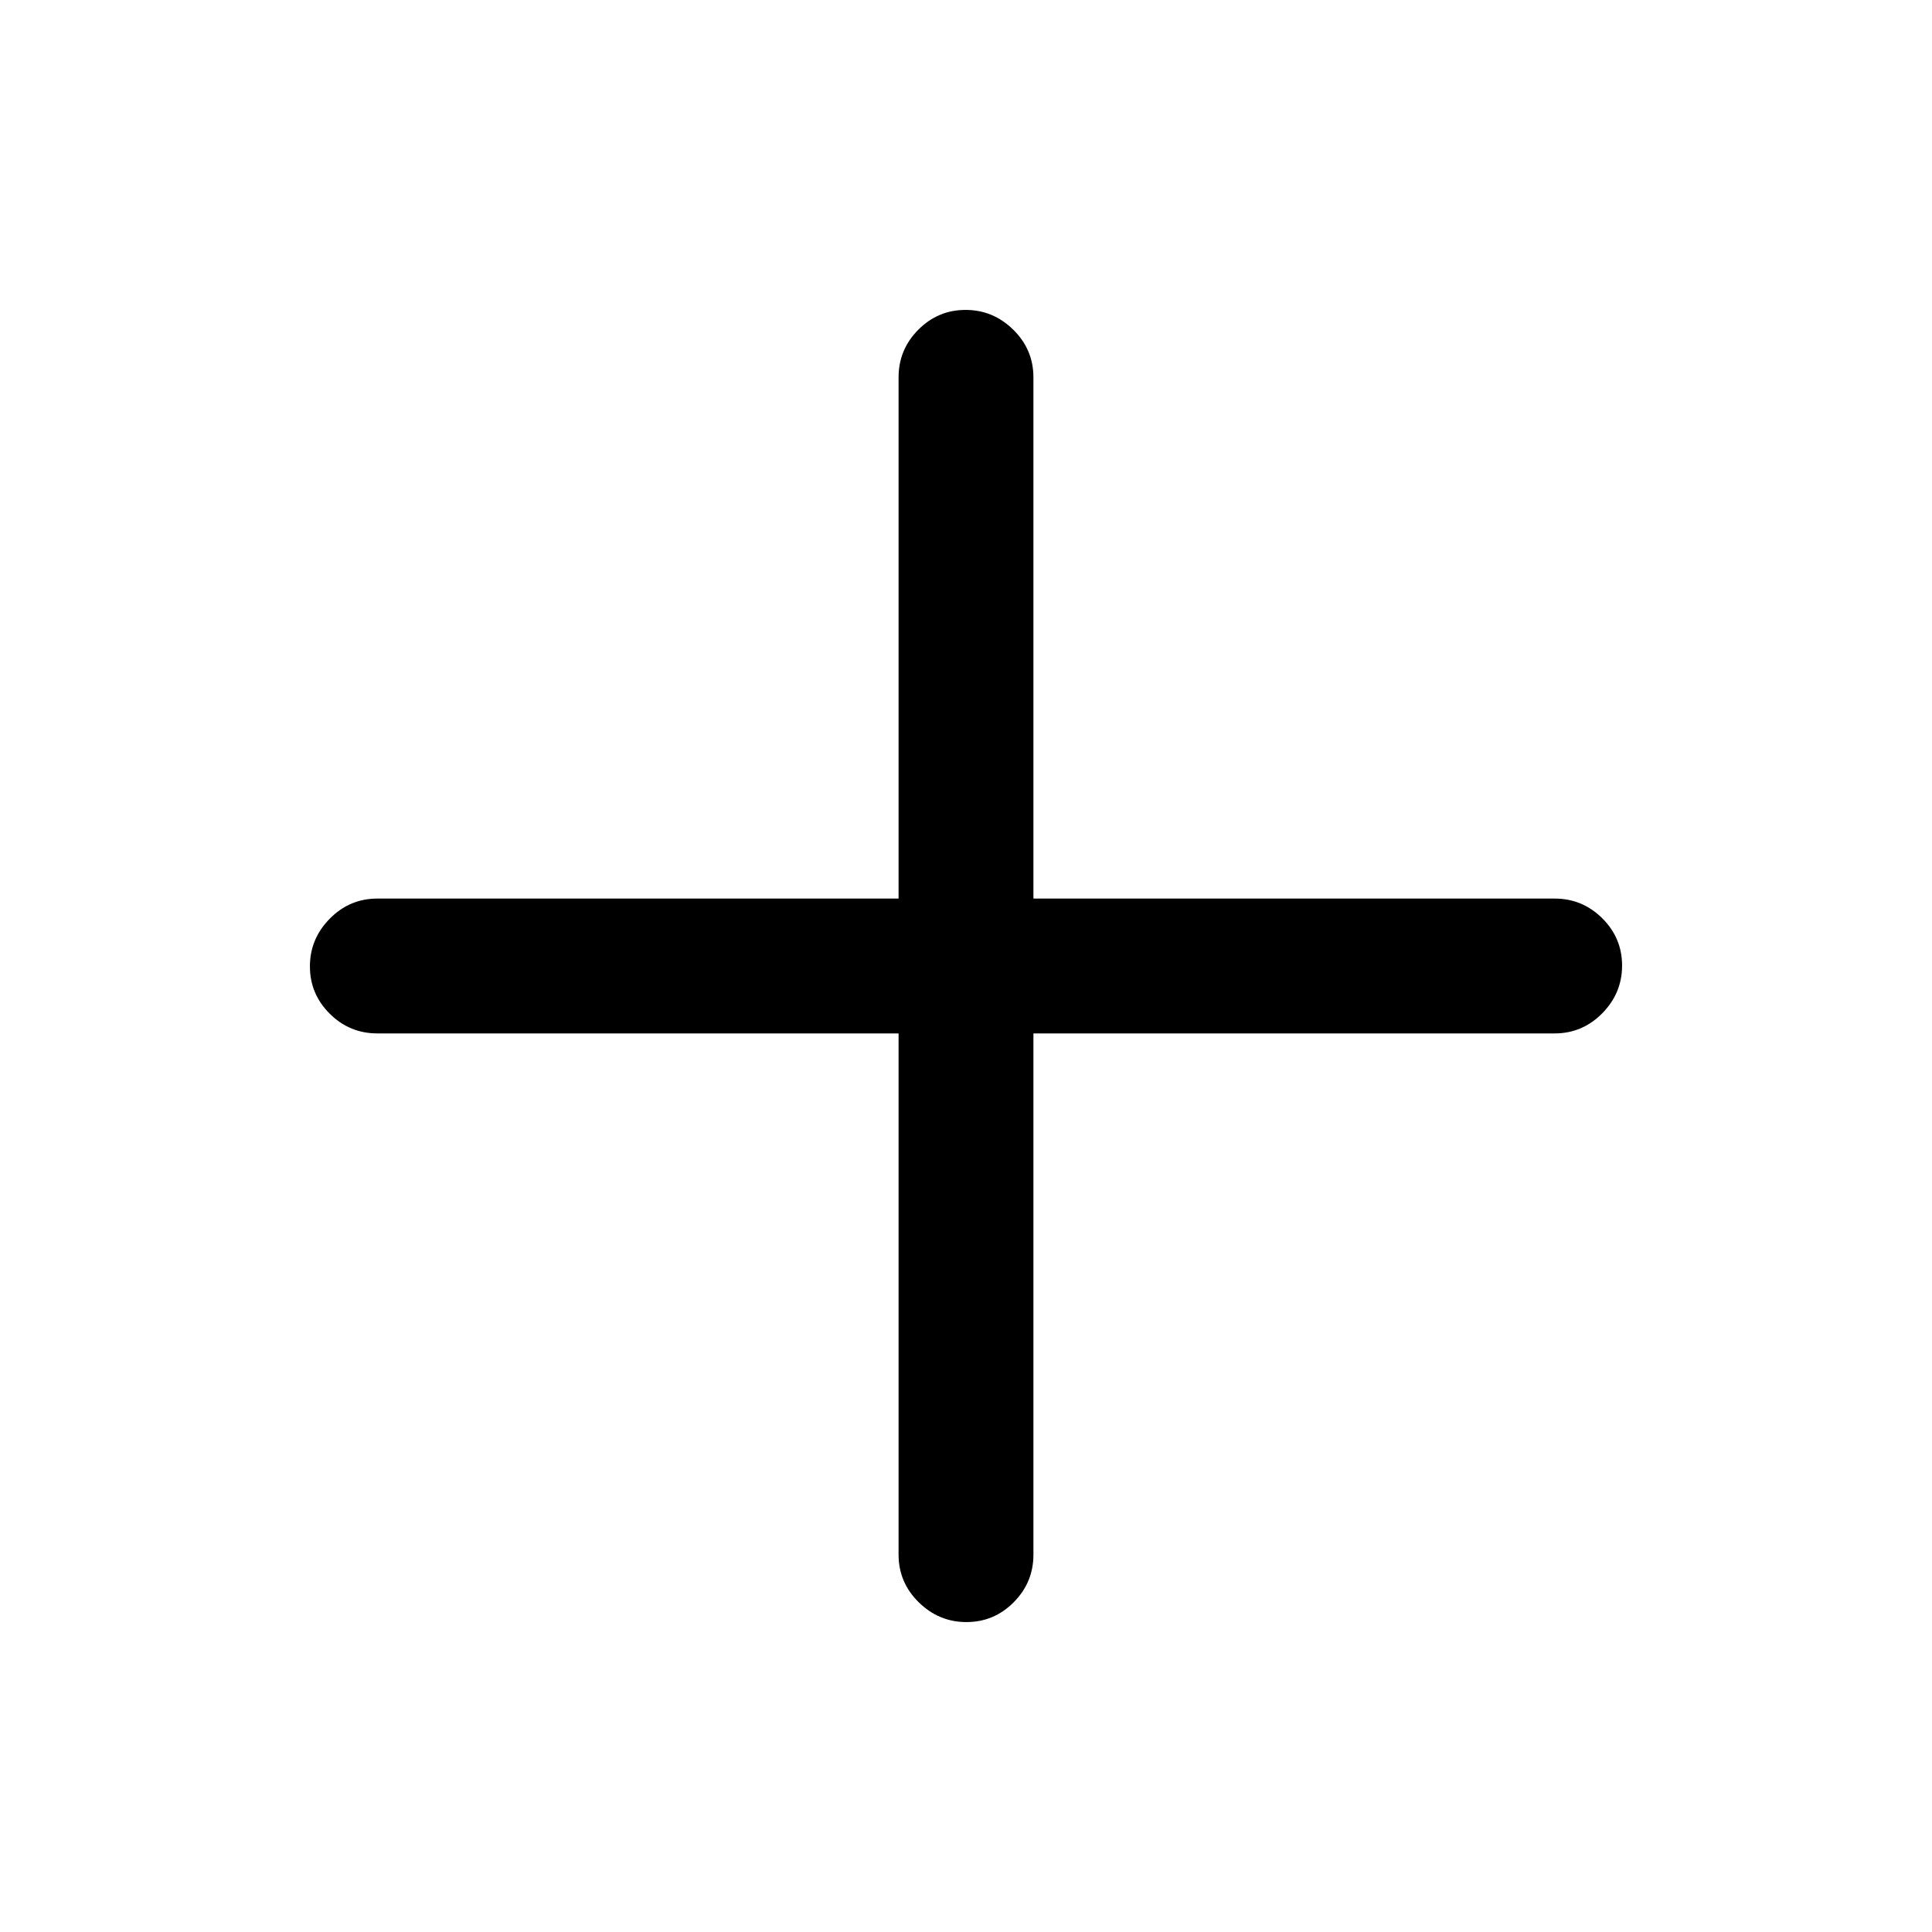 <svg xmlns="http://www.w3.org/2000/svg" height="20" viewBox="0 -960 960 960" width="20"><path d="M480.21-154q-13.71 0-23.71-9.85t-10-23.65v-259h-259q-13.8 0-23.65-9.79-9.85-9.79-9.85-23.5t9.85-23.71q9.85-10 23.65-10h259v-259q0-13.8 9.79-23.65 9.79-9.85 23.5-9.85t23.71 9.85q10 9.85 10 23.65v259h259q13.8 0 23.65 9.79 9.85 9.79 9.85 23.5t-9.85 23.71q-9.85 10-23.65 10h-259v259q0 13.8-9.79 23.65-9.79 9.85-23.5 9.85Z"/></svg>